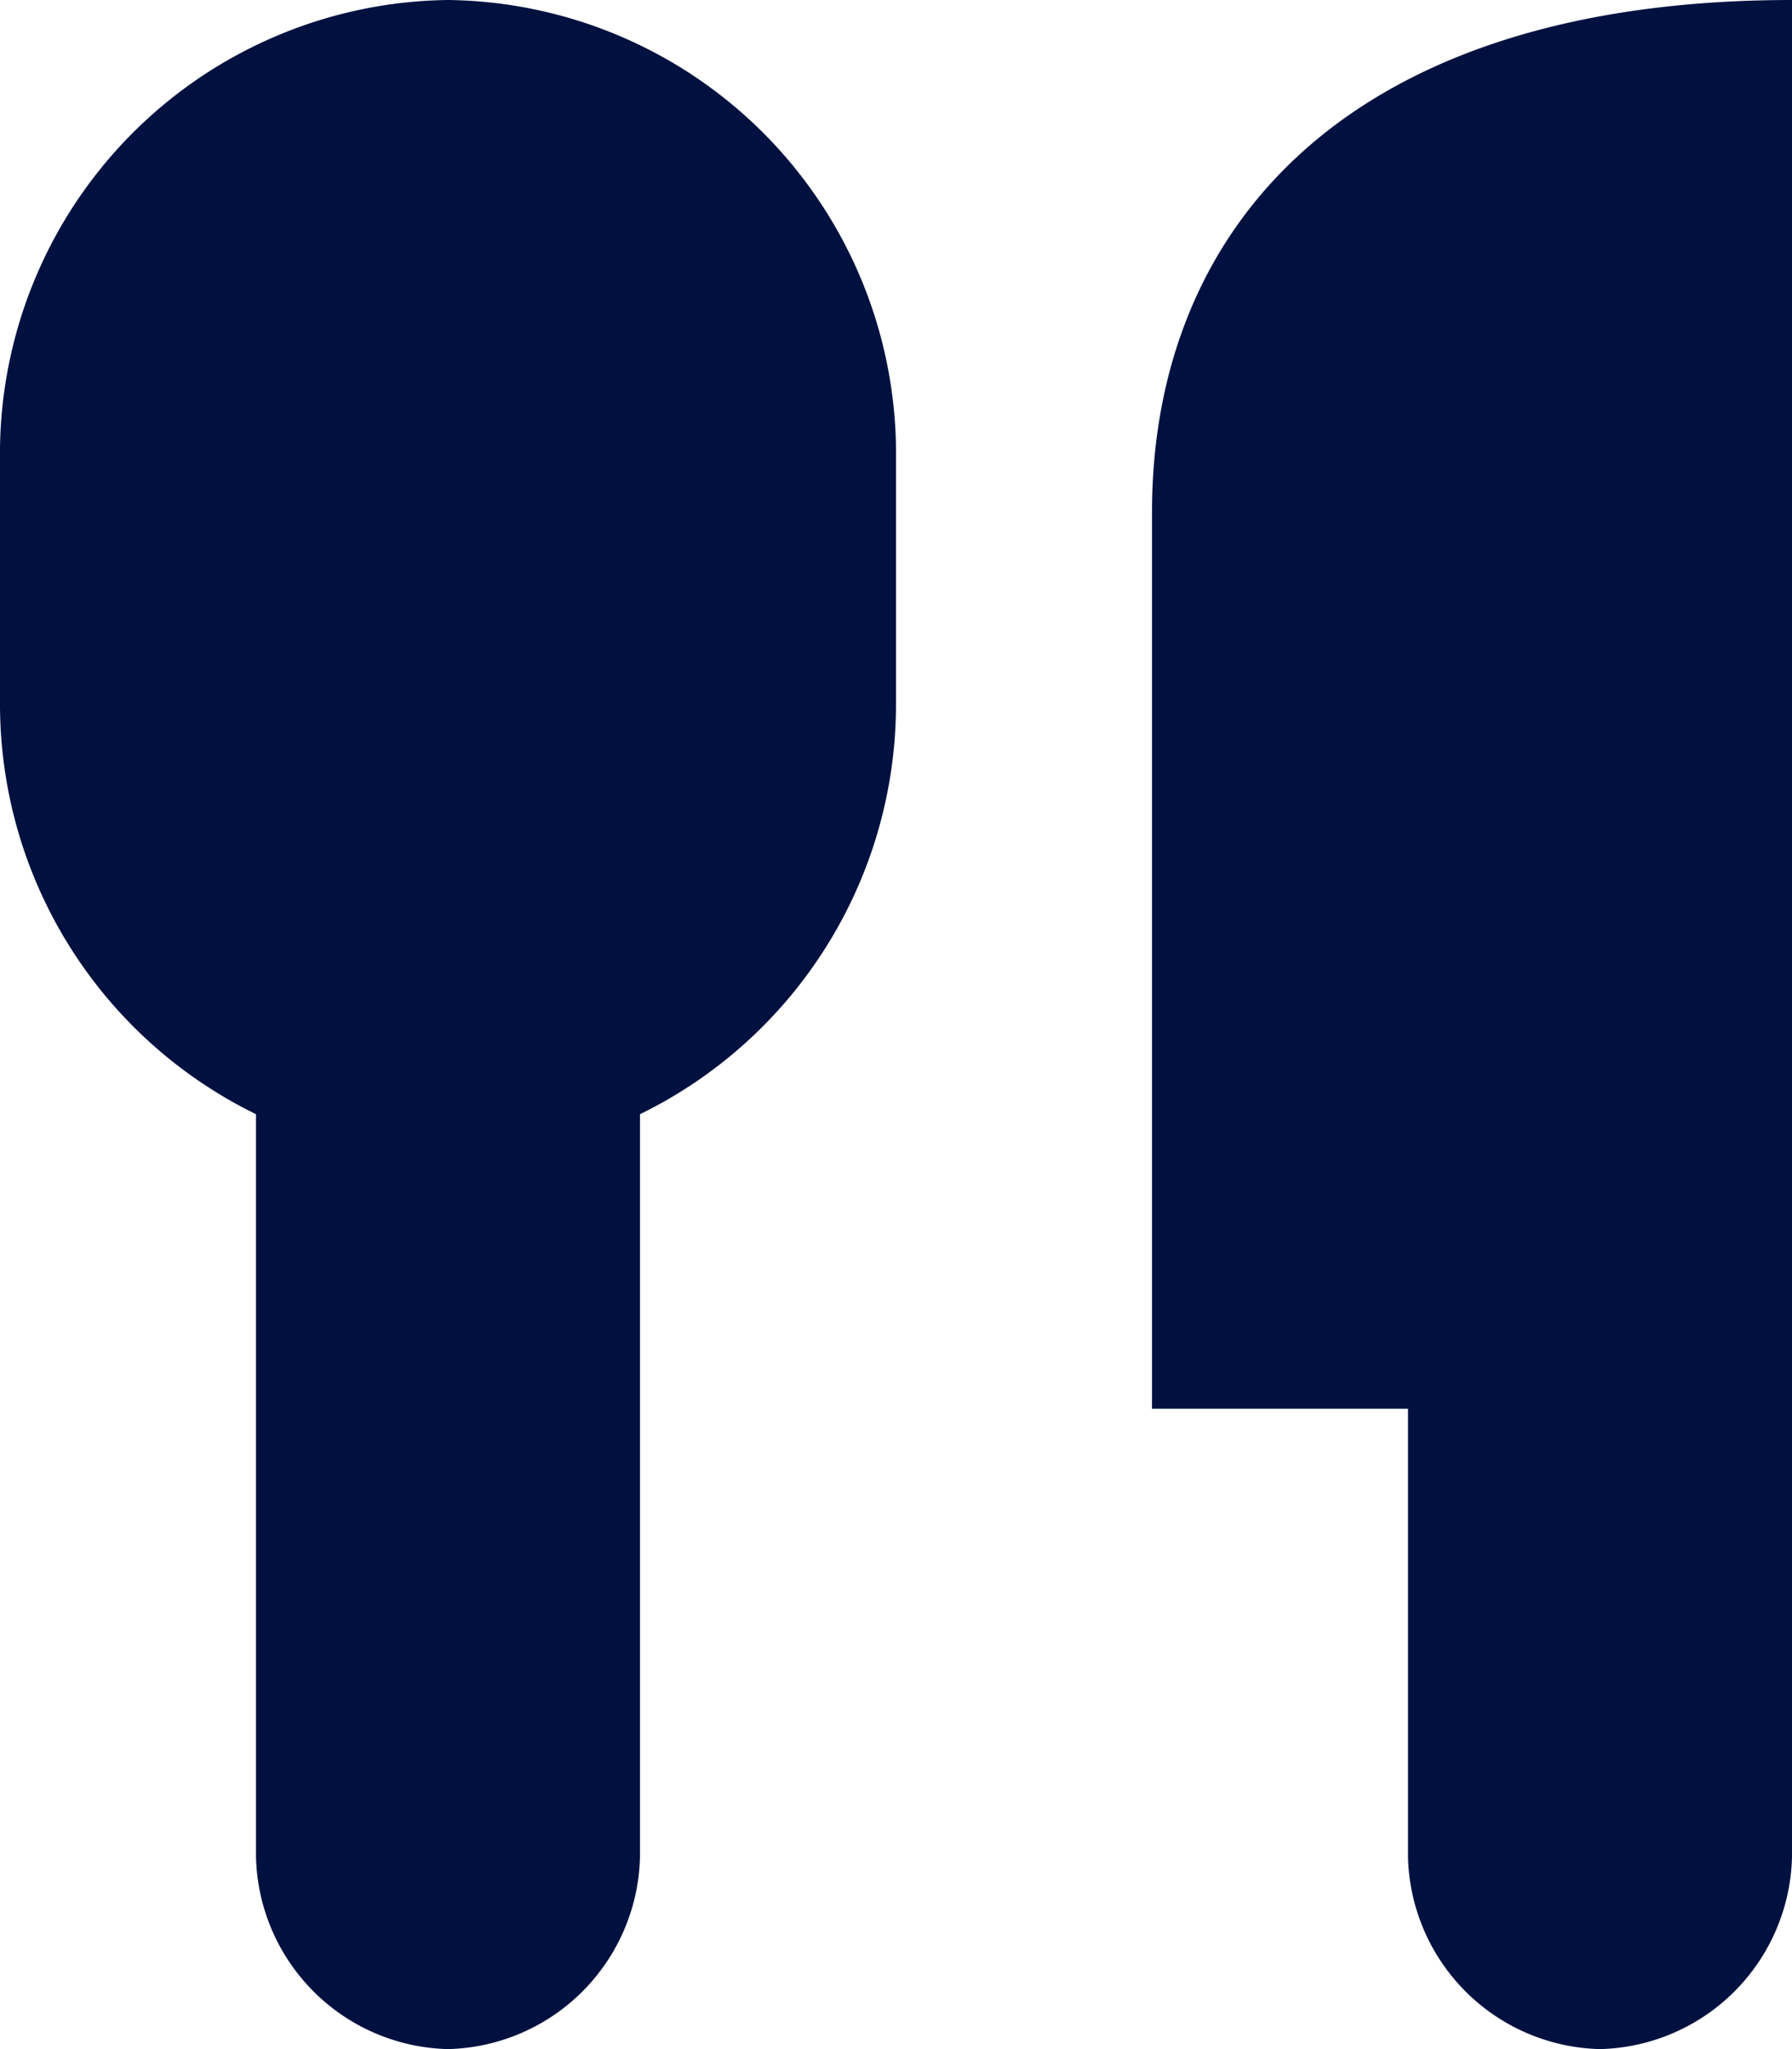 <svg xmlns="http://www.w3.org/2000/svg" width="10.5" height="12" viewBox="0 0 10.5 12">
  <g id="cutlery-76" transform="translate(-1)">
    <g id="Group_503" data-name="Group 503" transform="translate(1)">
      <path id="Path_181" data-name="Path 181" d="M10,3V8.25h1.5v2.625A1.153,1.153,0,0,0,12.625,12h0a1.153,1.153,0,0,0,1.125-1.125V0C11.125,0,10,1.35,10,3Z" transform="translate(-3.25)" fill="#00113f"/>
      <path id="Path_182" data-name="Path 182" d="M3.625,0A2.657,2.657,0,0,0,1,2.625v1.5a2.672,2.672,0,0,0,1.5,2.4v4.35A1.153,1.153,0,0,0,3.625,12,1.153,1.153,0,0,0,4.75,10.875V6.525a2.672,2.672,0,0,0,1.5-2.4v-1.5A2.657,2.657,0,0,0,3.625,0Z" transform="translate(-1)" fill="#00113f"/>
    </g>
  </g>
</svg>
